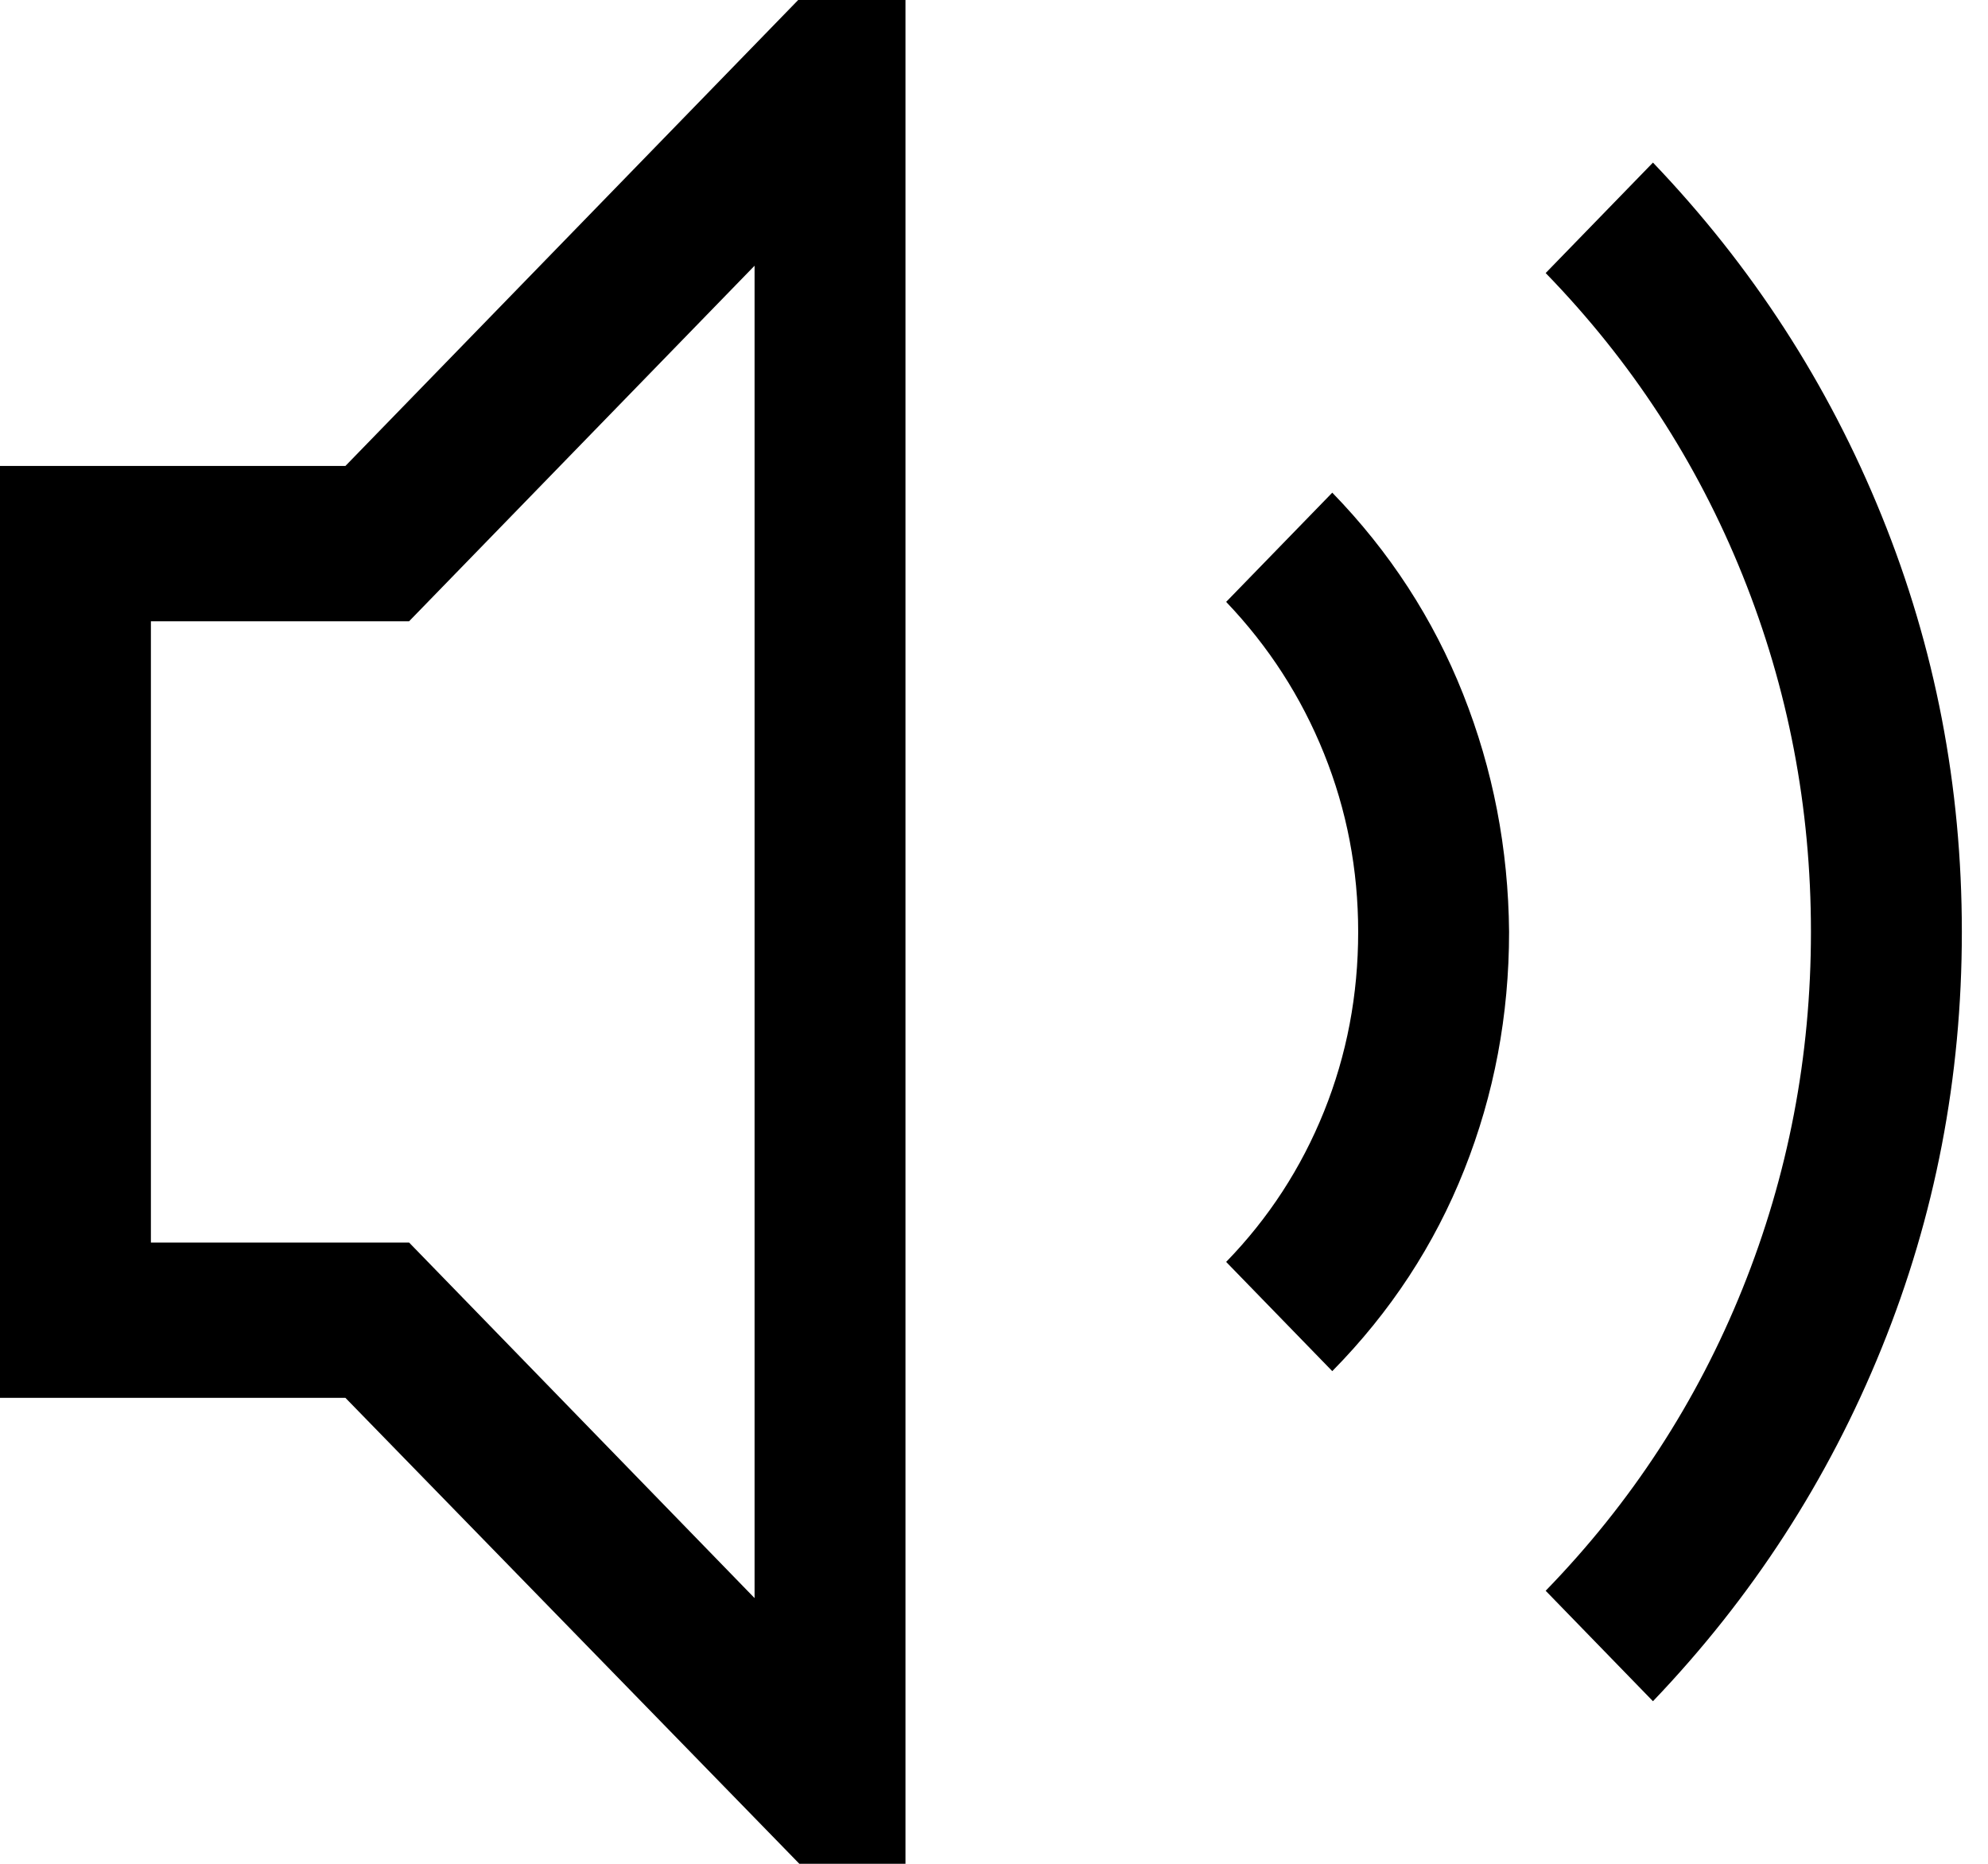 <svg width="32" height="30" viewBox="0 0 32 30" fill="none" xmlns="http://www.w3.org/2000/svg">
<path d="M26.607 2.617C28.201 4.284 29.428 6.178 30.288 8.301C31.149 10.423 31.579 12.656 31.579 15C31.579 17.344 31.149 19.577 30.288 21.699C29.428 23.822 28.201 25.716 26.607 27.383L24.88 25.605C26.259 24.186 27.315 22.565 28.049 20.742C28.783 18.919 29.15 17.005 29.15 15C29.15 12.995 28.783 11.081 28.049 9.258C27.315 7.435 26.259 5.814 24.88 4.395L26.607 2.617ZM21.445 7.93C22.368 8.88 23.071 9.961 23.551 11.172C24.032 12.383 24.279 13.659 24.291 15C24.291 16.341 24.051 17.617 23.57 18.828C23.09 20.039 22.381 21.12 21.445 22.07L19.737 20.312C20.42 19.609 20.945 18.802 21.312 17.891C21.679 16.979 21.862 16.016 21.862 15C21.862 13.997 21.679 13.04 21.312 12.129C20.945 11.217 20.42 10.404 19.737 9.688L21.445 7.93ZM12.848 0H14.575V30H12.867L5.56 22.5H0V7.5H5.56L12.848 0ZM12.146 4.277L6.585 10H2.429V20H6.585L12.146 25.723V4.277Z" fill="black"/>
</svg>
